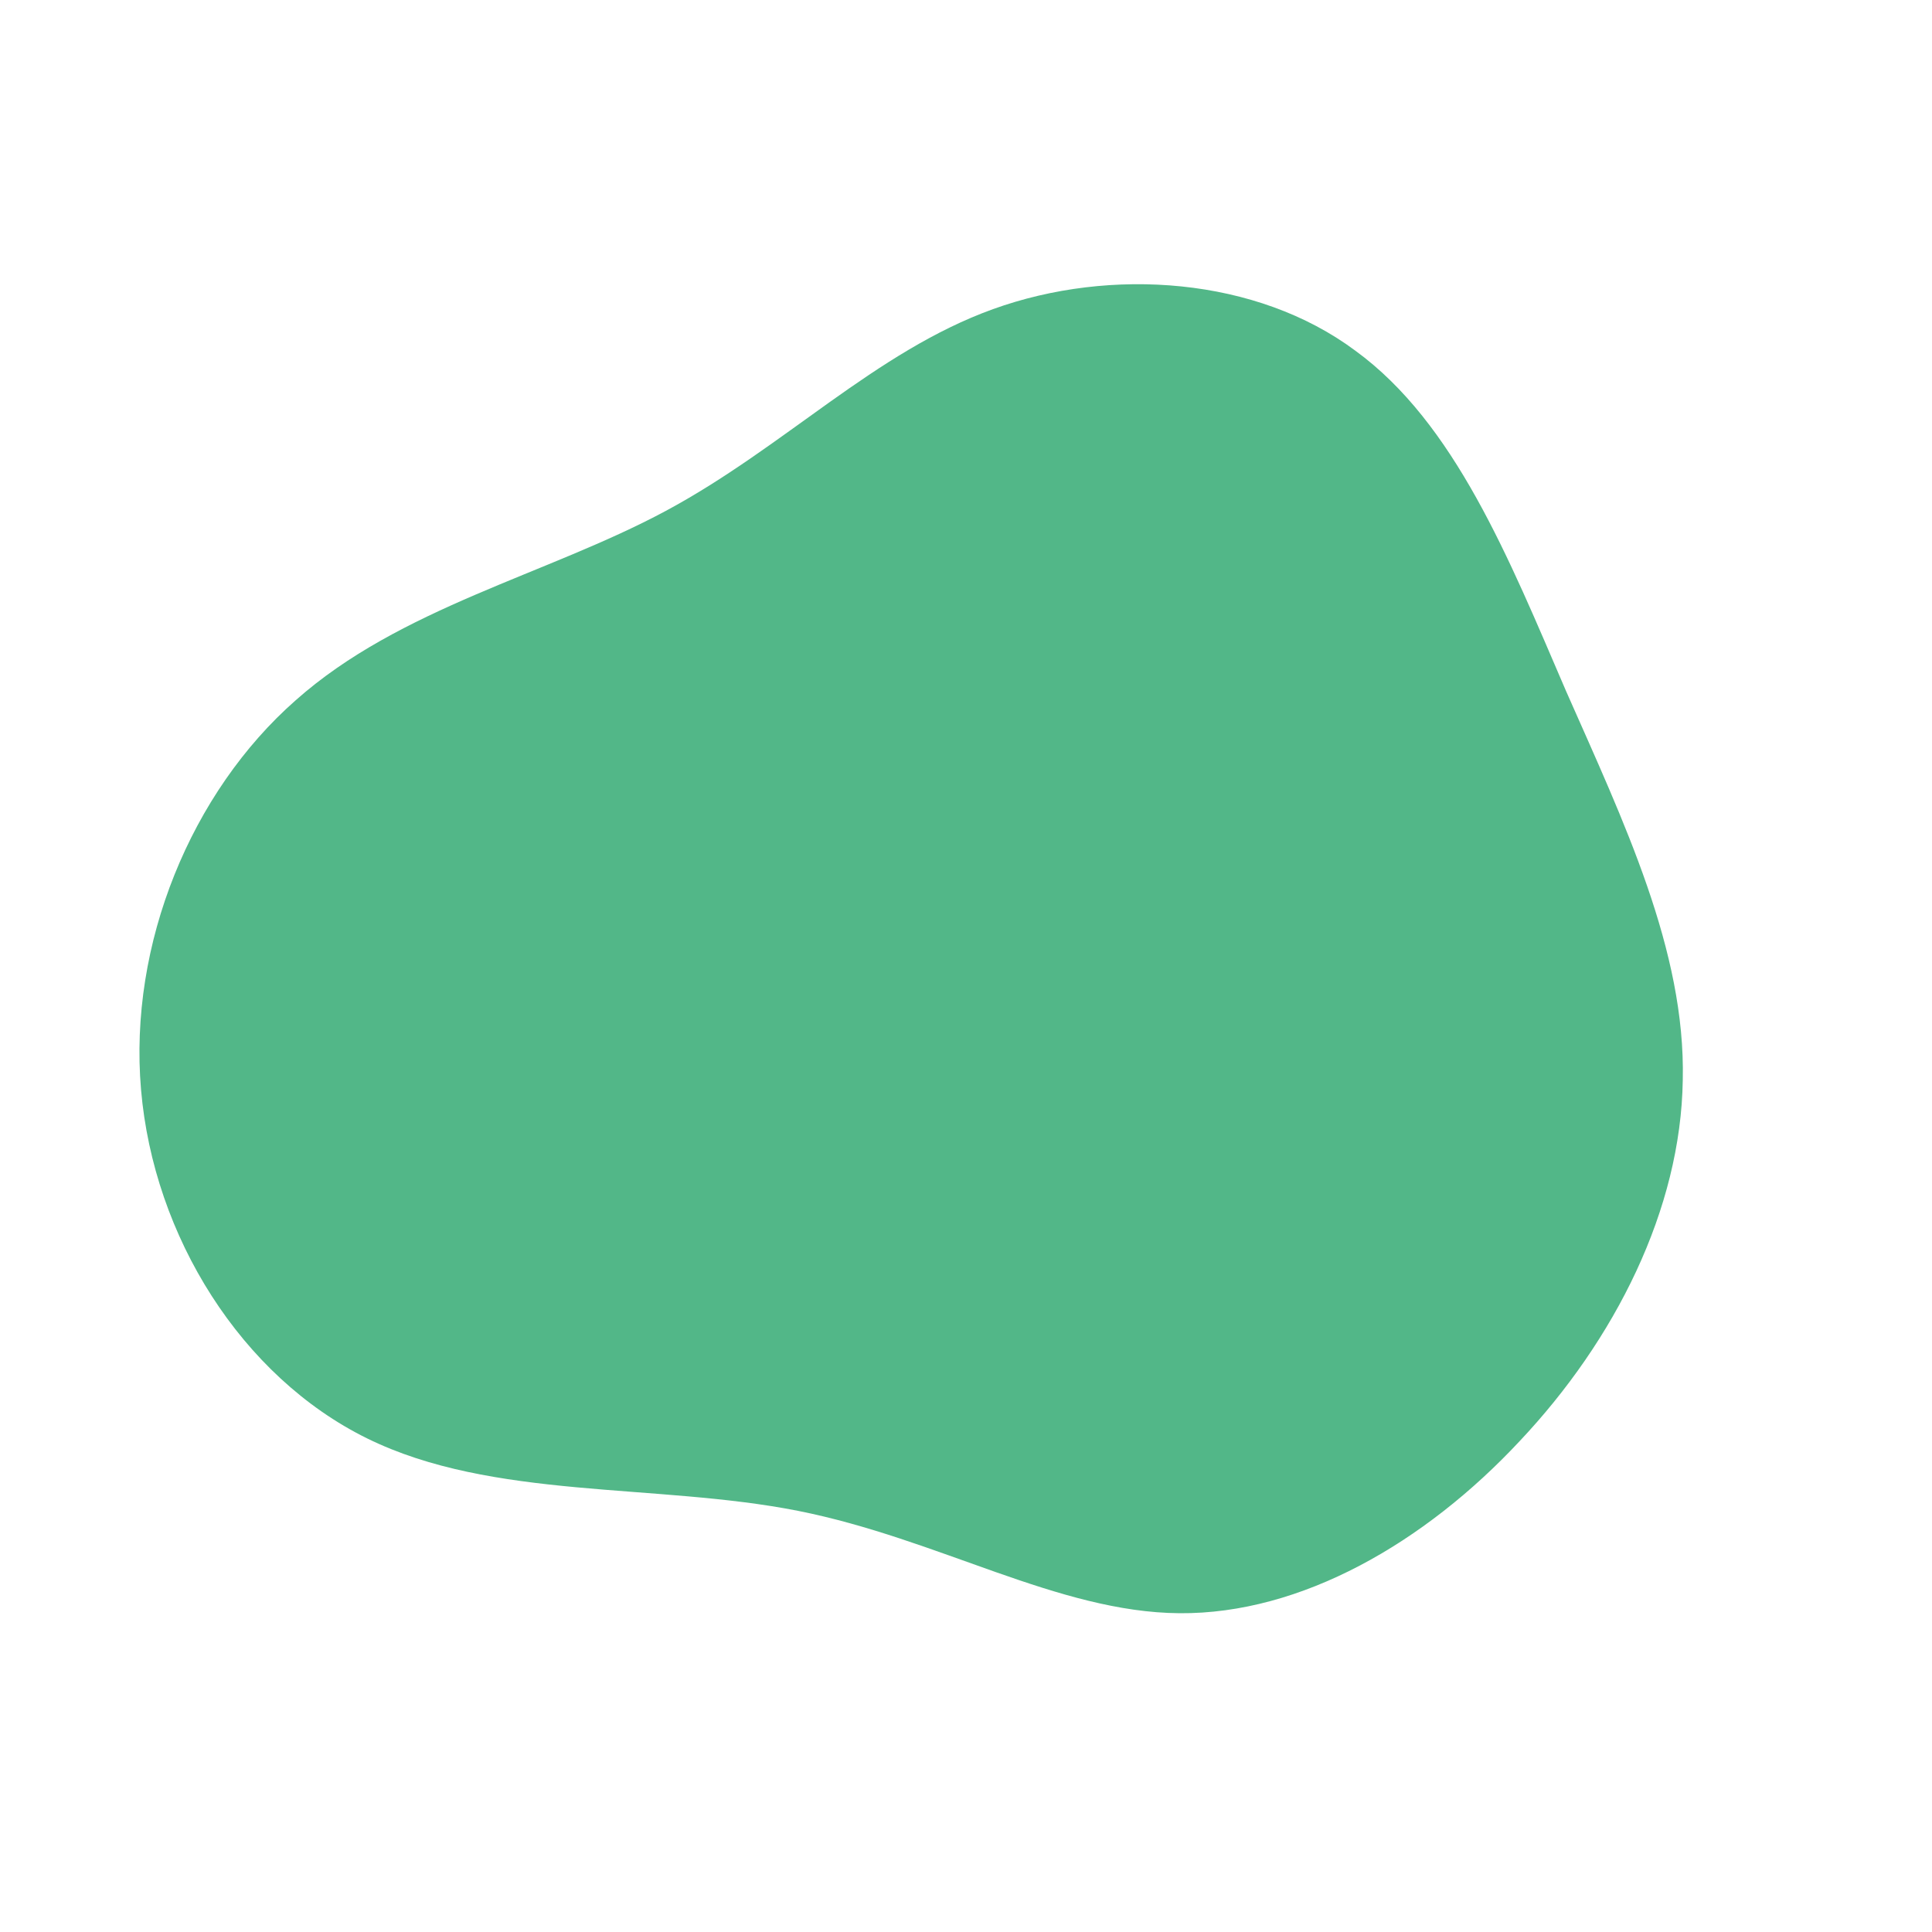 <?xml version="1.0" standalone="no"?>
<svg viewBox="0 0 200 200" xmlns="http://www.w3.org/2000/svg">
  <path fill="#52b788" d="M40.3,-63.7C50.6,-56.2,56.2,-42.2,62.1,-28.5C68.1,-14.9,74.5,-1.6,74.2,11.8C74,25.2,67.2,38.7,57.3,49.2C47.5,59.7,34.7,67.1,22.1,67C9.5,66.9,-2.8,59.3,-17.4,56.4C-32.1,53.5,-49,55.3,-62,48.9C-75,42.5,-84.1,28,-85.4,12.8C-86.7,-2.3,-80.2,-18,-69.4,-27.5C-58.6,-37.1,-43.4,-40.5,-31.1,-47.1C-18.8,-53.7,-9.4,-63.6,2.8,-68C15,-72.4,30.1,-71.3,40.3,-63.7Z" transform="translate(100 100)" />
</svg>
